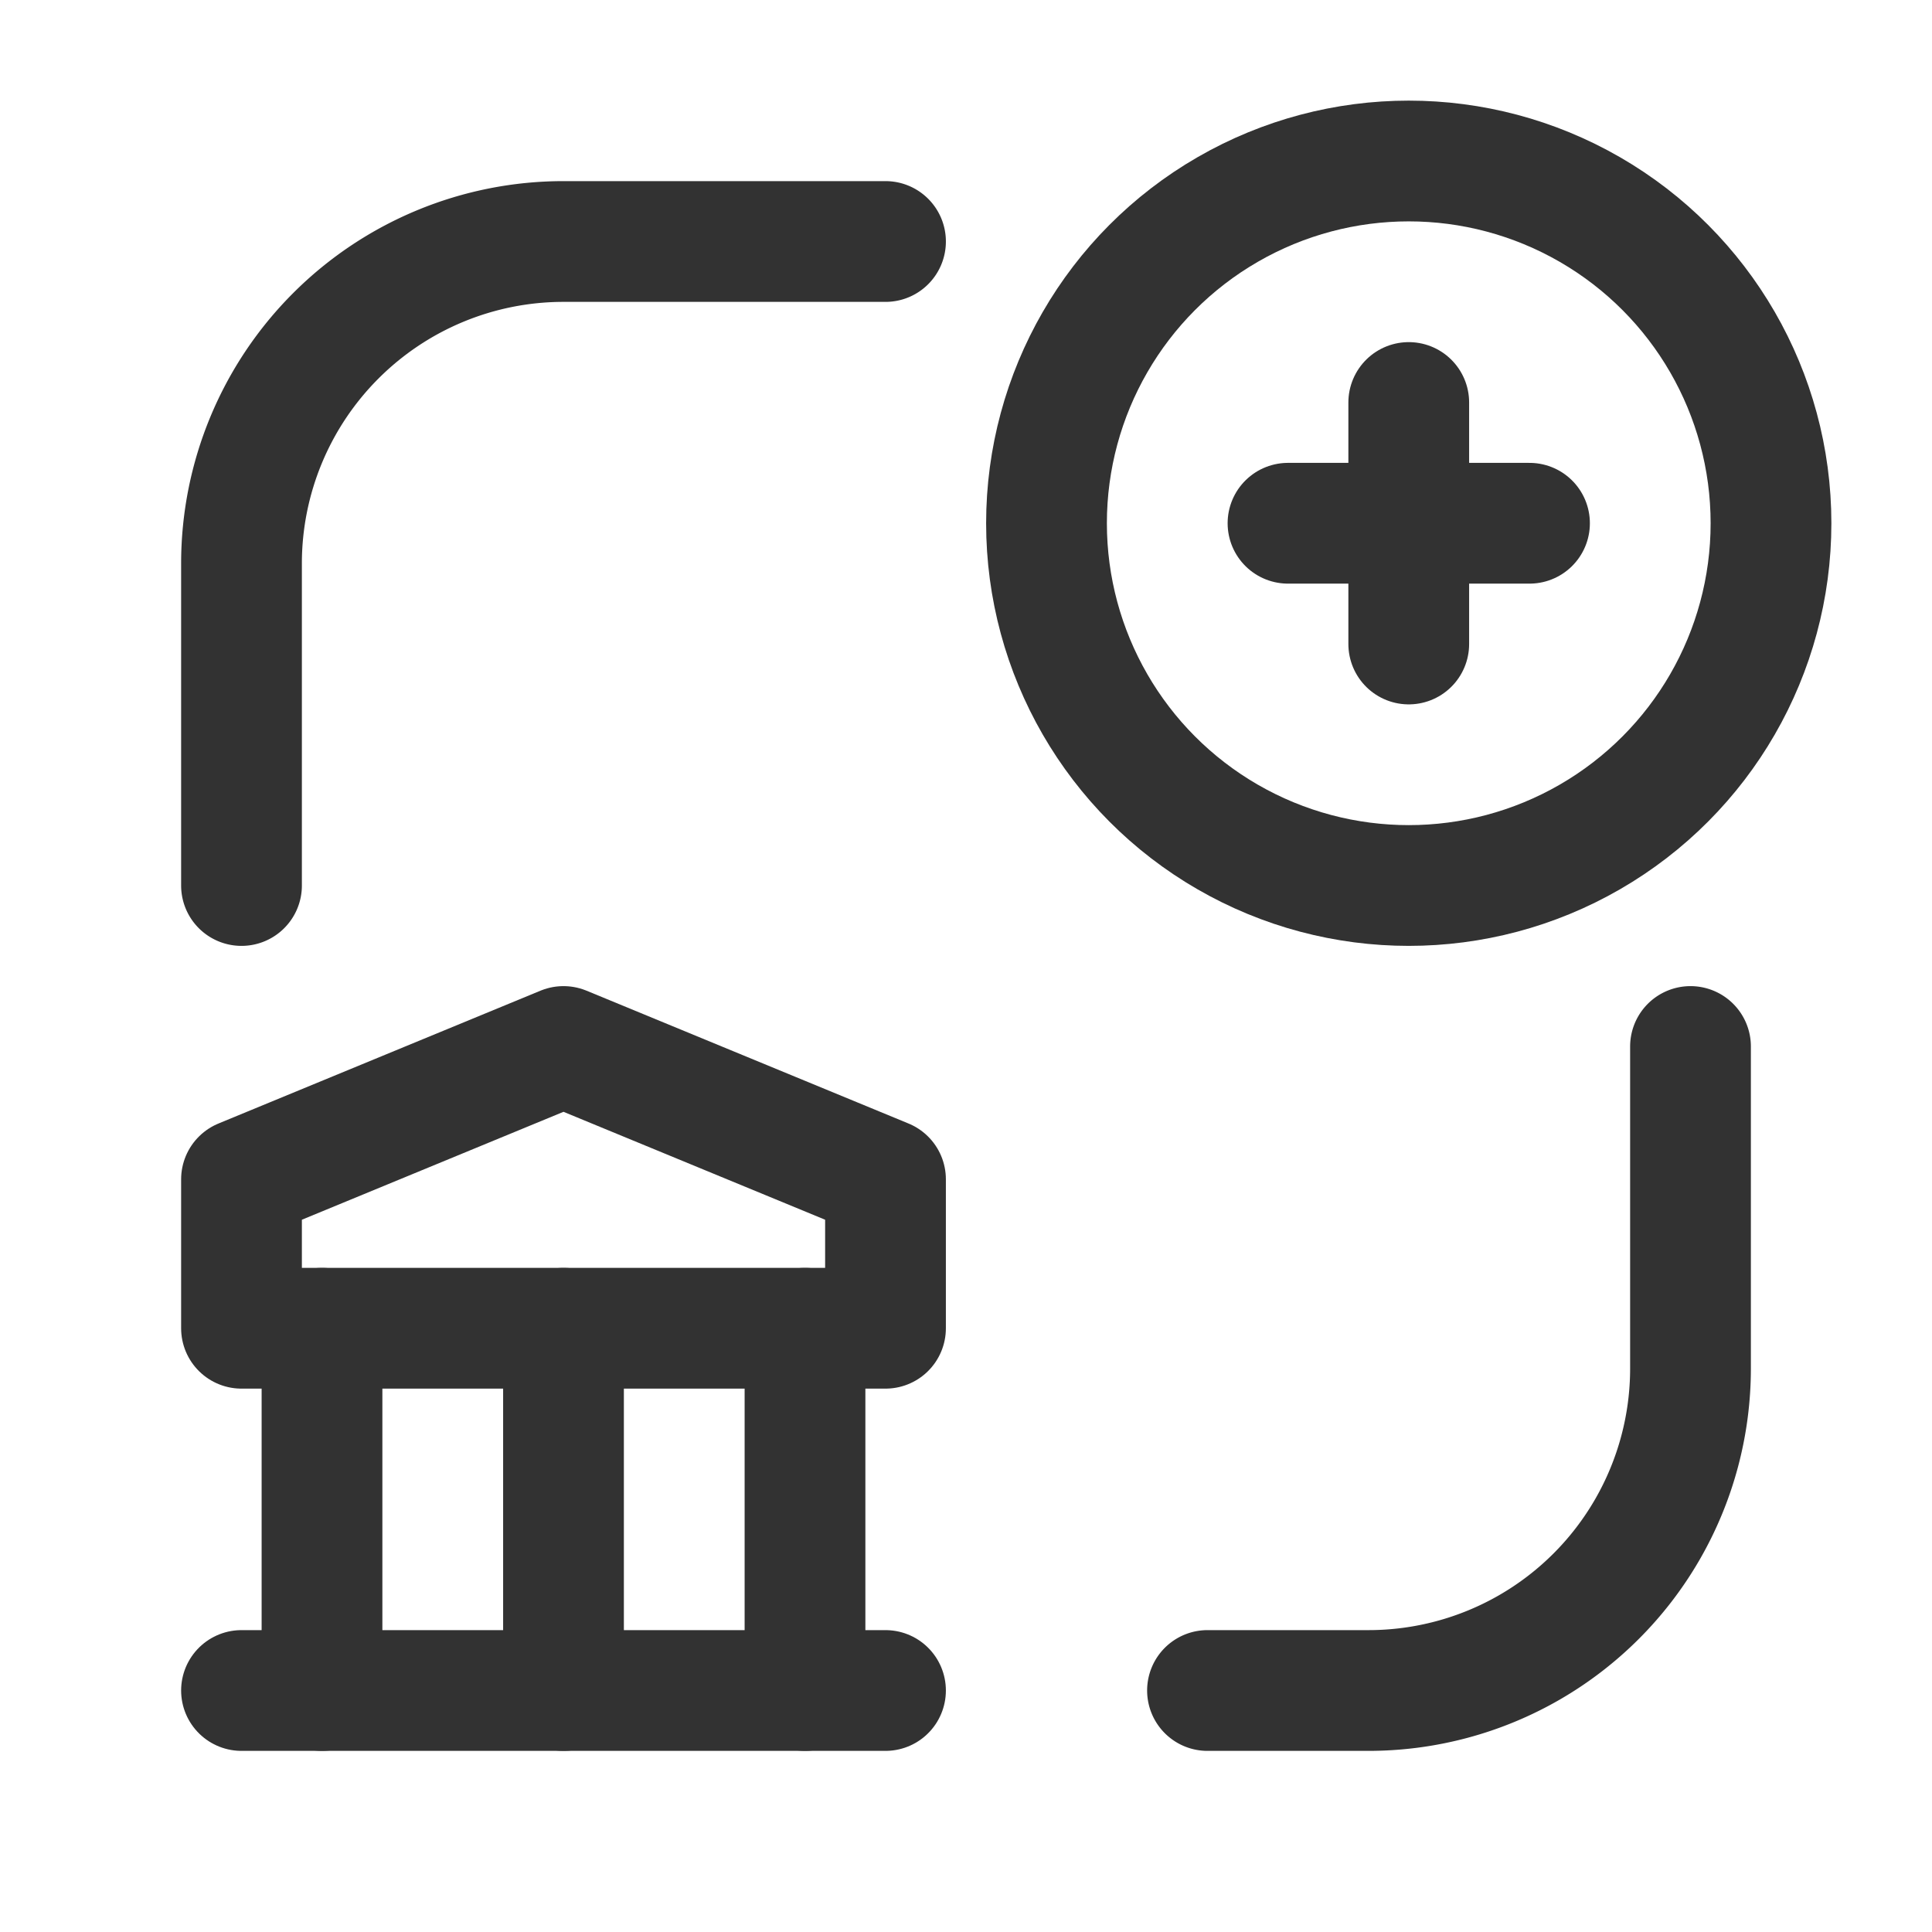 <svg id="Layer_3" data-name="Layer 3" xmlns="http://www.w3.org/2000/svg" viewBox="0 0 24 24"><path d="M3,11V7A4,4,0,0,1,7,3h4" fill="none" stroke="#323232" stroke-linecap="round" stroke-linejoin="round" stroke-width="1.5"/><path d="M21,13v4a4,4,0,0,1-4,4H15" fill="none" stroke="#323232" stroke-linecap="round" stroke-linejoin="round" stroke-width="1.5"/><path d="M4,21V16.5" fill="none" stroke="#323232" stroke-linecap="round" stroke-linejoin="round" stroke-width="1.5"/><path d="M7,21V16.5" fill="none" stroke="#323232" stroke-linecap="round" stroke-linejoin="round" stroke-width="1.5"/><path d="M10,21V16.5" fill="none" stroke="#323232" stroke-linecap="round" stroke-linejoin="round" stroke-width="1.5"/><path d="M3,21h8" fill="none" stroke="#323232" stroke-linecap="round" stroke-linejoin="round" stroke-width="1.5"/><polygon points="3 14.65 3 16.5 11 16.5 11 14.65 7 13 3 14.65" fill="none" stroke="#323232" stroke-linecap="round" stroke-linejoin="round" stroke-width="1.5"/><circle cx="17.5" cy="6.5" r="4.5" fill="none" stroke="#323232" stroke-linecap="round" stroke-linejoin="round" stroke-width="1.5"/><line x1="16" y1="6.5" x2="19" y2="6.5" fill="none" stroke="#323232" stroke-linecap="round" stroke-linejoin="round" stroke-width="1.5"/><line x1="17.5" y1="5" x2="17.5" y2="8" fill="none" stroke="#323232" stroke-linecap="round" stroke-linejoin="round" stroke-width="1.5"/><path d="M24,0H0V24H24Z" fill="none"/></svg>